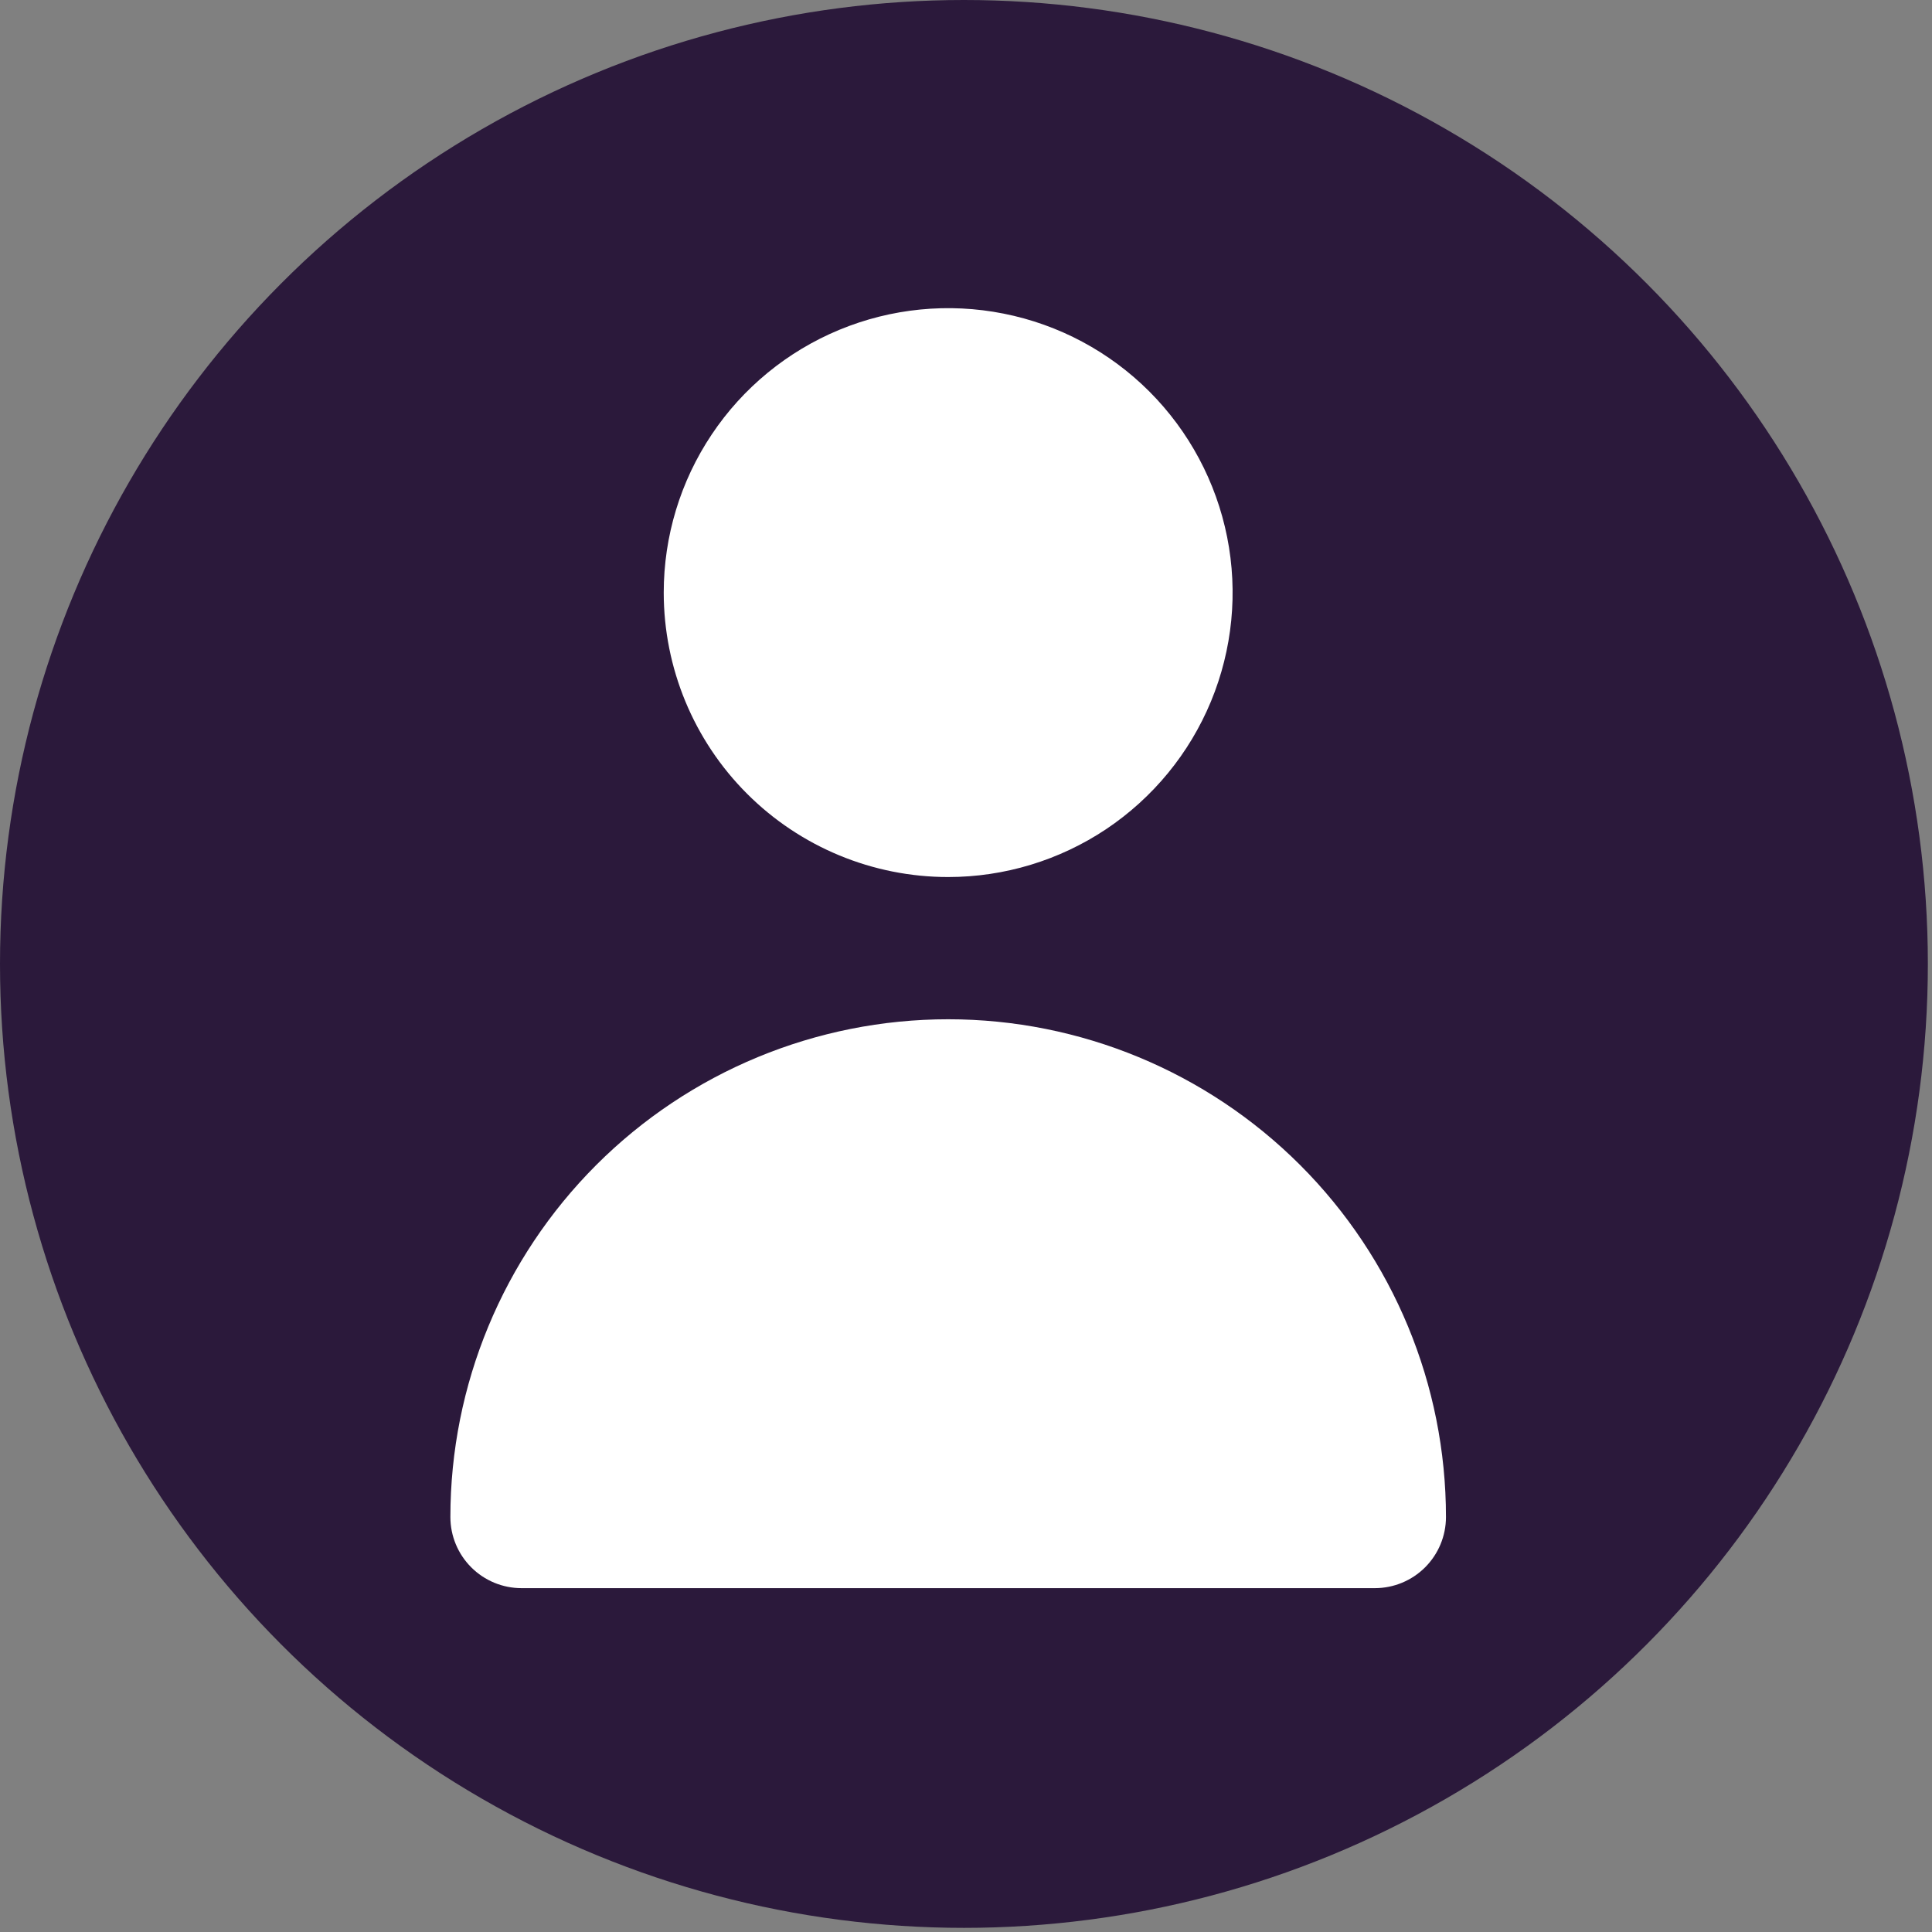 <svg width="40" height="40" viewBox="0 0 42 42" fill="none" xmlns="http://www.w3.org/2000/svg">
<rect x="0" y="0" width="42" height="42" fill="#808080" stroke="none"/>
<circle cx="20.955" cy="20.955" r="20.955" fill="#2B193B"/>
<path d="M20.612 19.066C21.835 19.066 23.031 18.703 24.048 18.024C25.064 17.344 25.857 16.379 26.325 15.249C26.793 14.119 26.916 12.876 26.677 11.676C26.438 10.476 25.849 9.375 24.985 8.51C24.12 7.645 23.018 7.056 21.819 6.818C20.619 6.579 19.376 6.702 18.246 7.17C17.116 7.638 16.15 8.43 15.471 9.447C14.791 10.464 14.429 11.659 14.429 12.882C14.429 14.522 15.08 16.095 16.24 17.255C17.399 18.414 18.972 19.066 20.612 19.066Z" fill="white"/>
<path d="M29.888 34.525C30.298 34.525 30.691 34.362 30.981 34.072C31.271 33.782 31.434 33.389 31.434 32.979C31.434 30.109 30.294 27.357 28.264 25.327C26.235 23.298 23.483 22.158 20.613 22.158C17.743 22.158 14.99 23.298 12.961 25.327C10.932 27.357 9.791 30.109 9.791 32.979C9.791 33.389 9.954 33.782 10.244 34.072C10.534 34.362 10.927 34.525 11.337 34.525H29.888Z" fill="white"/>
</svg>
